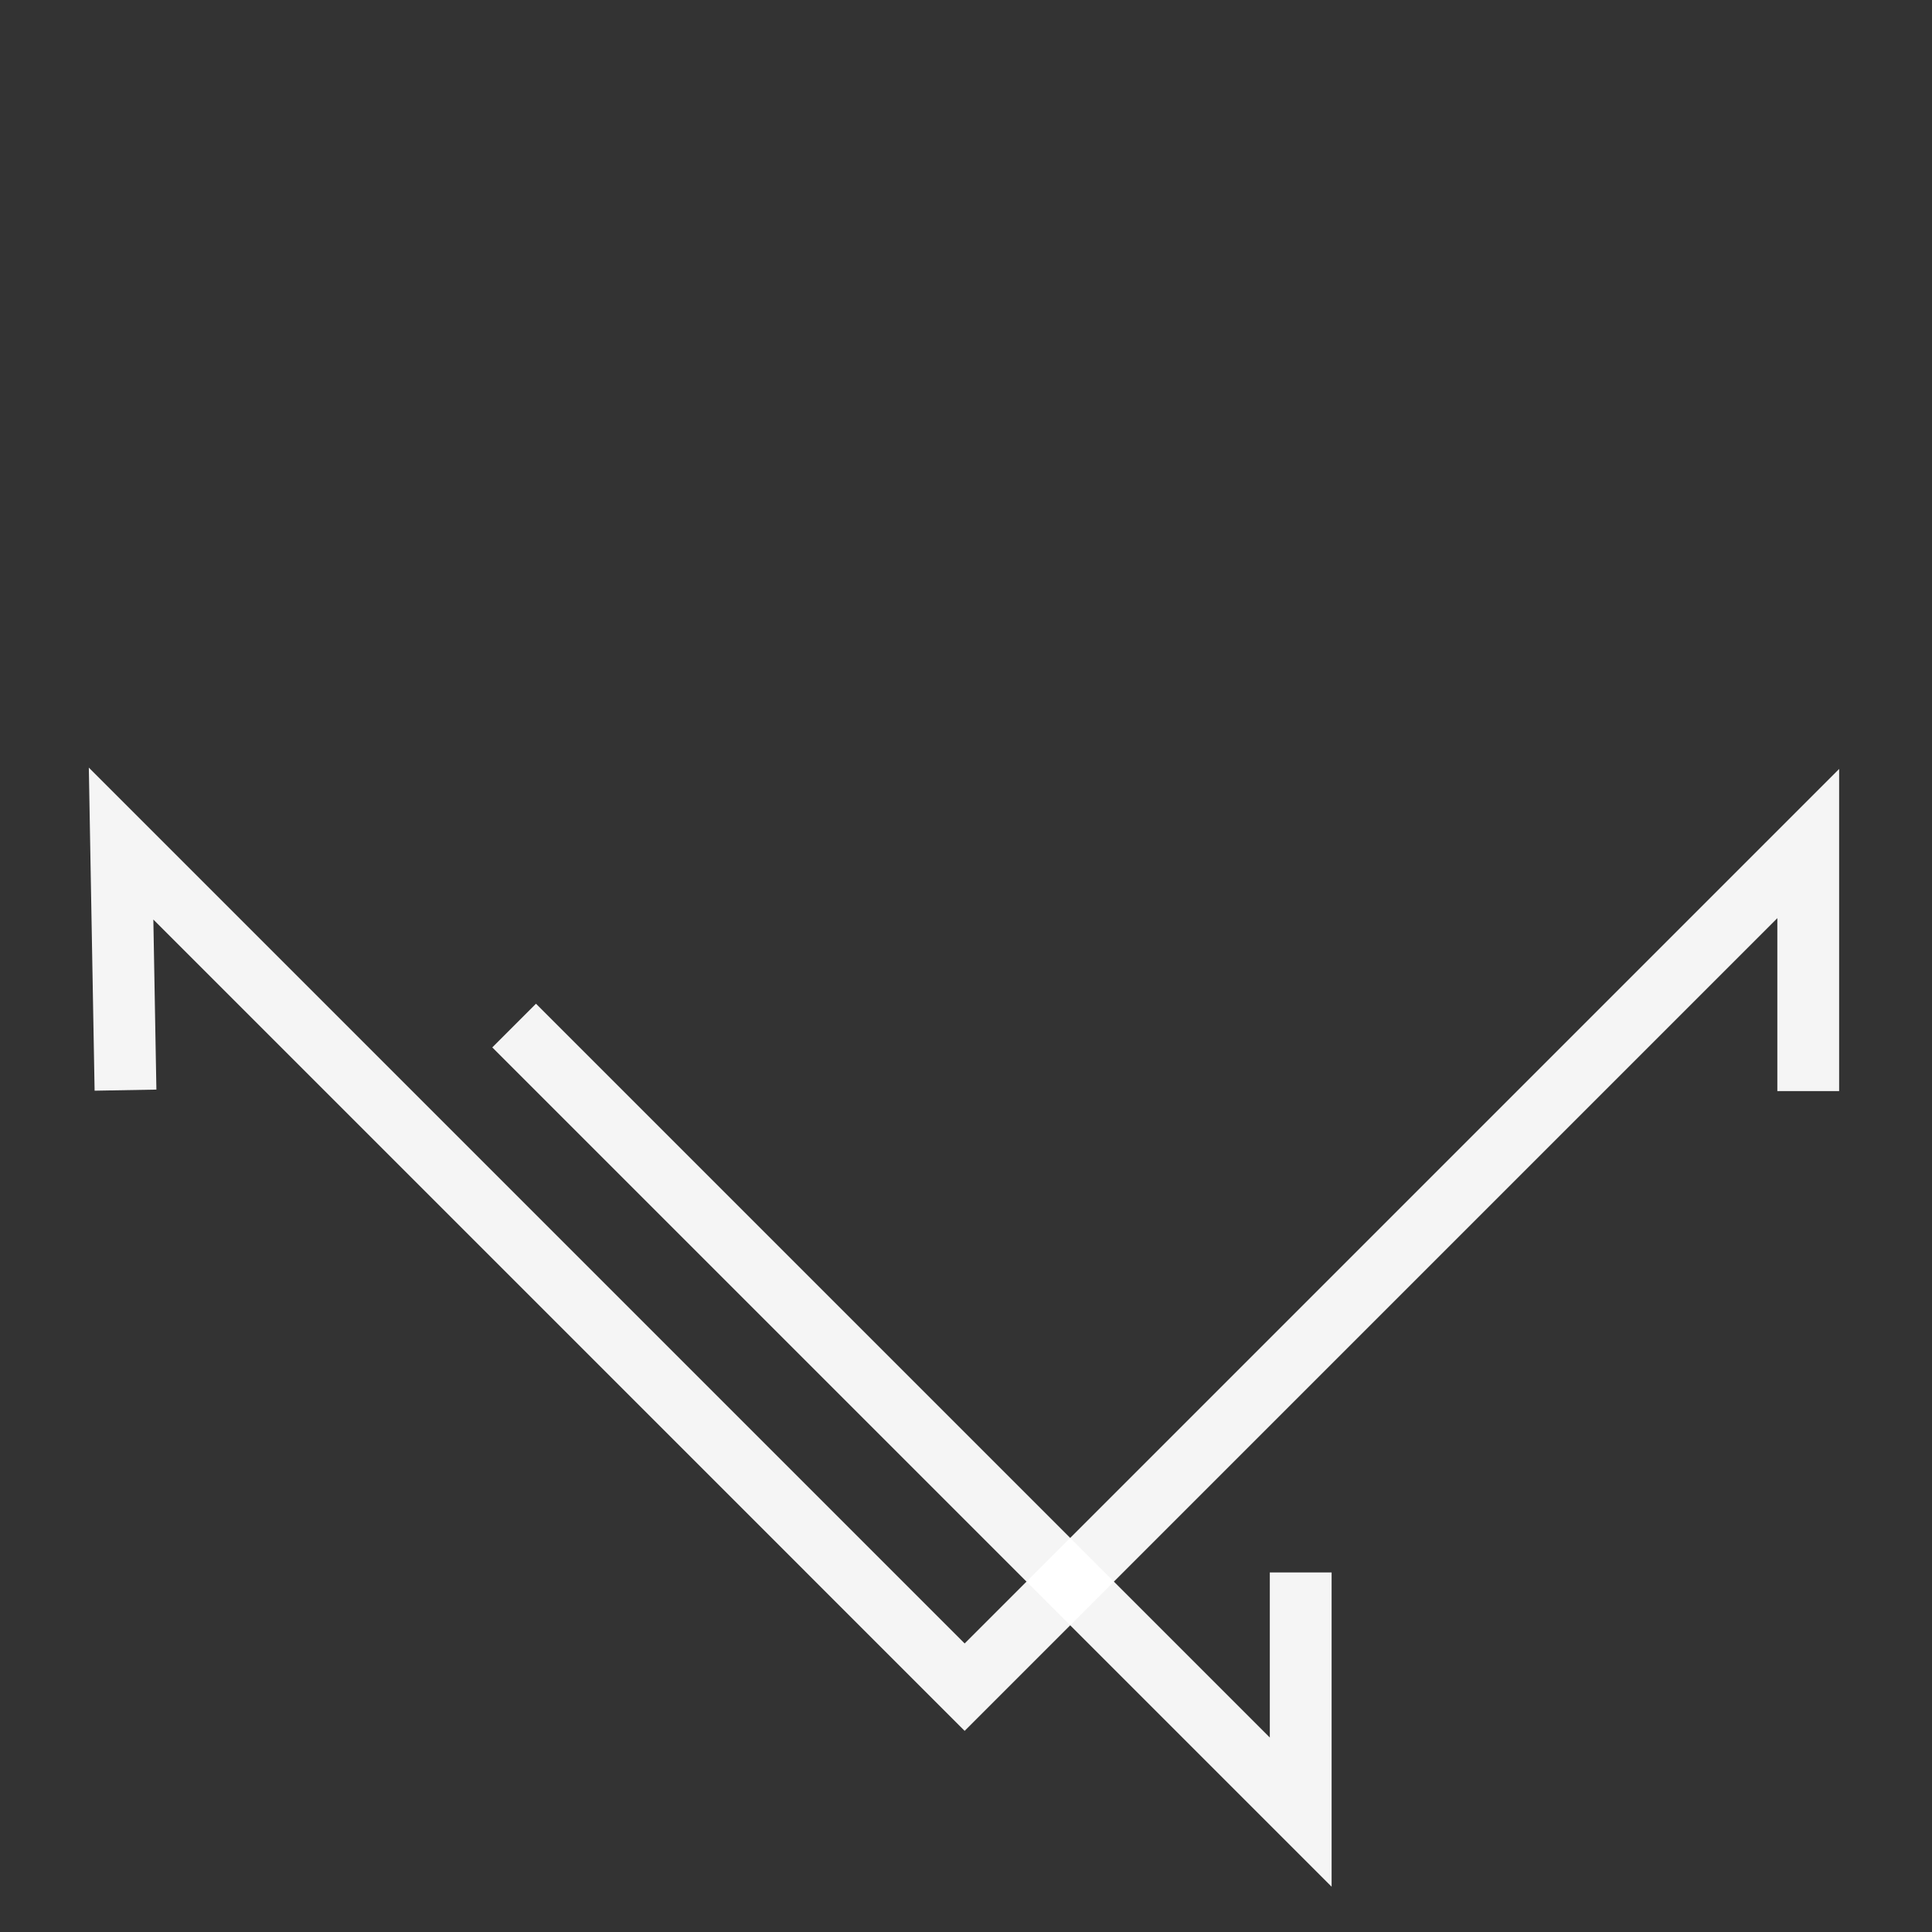 <svg width="70" height="70" viewBox="0 0 70 70" fill="none" xmlns="http://www.w3.org/2000/svg">
<rect x="0" y="0" width="70" height="70" fill="#333333" stroke="none"/>
<path d="M4.547 39.498L4.387 30.564L34.951 61.129L65.516 30.564L65.516 39.533" stroke="white" stroke-opacity="0.95" stroke-width="2.239"/>
<path d="M18.628 37.158L47.127 65.656L47.127 56.972" stroke="white" stroke-opacity="0.95" stroke-width="2.239"/>
</svg>
